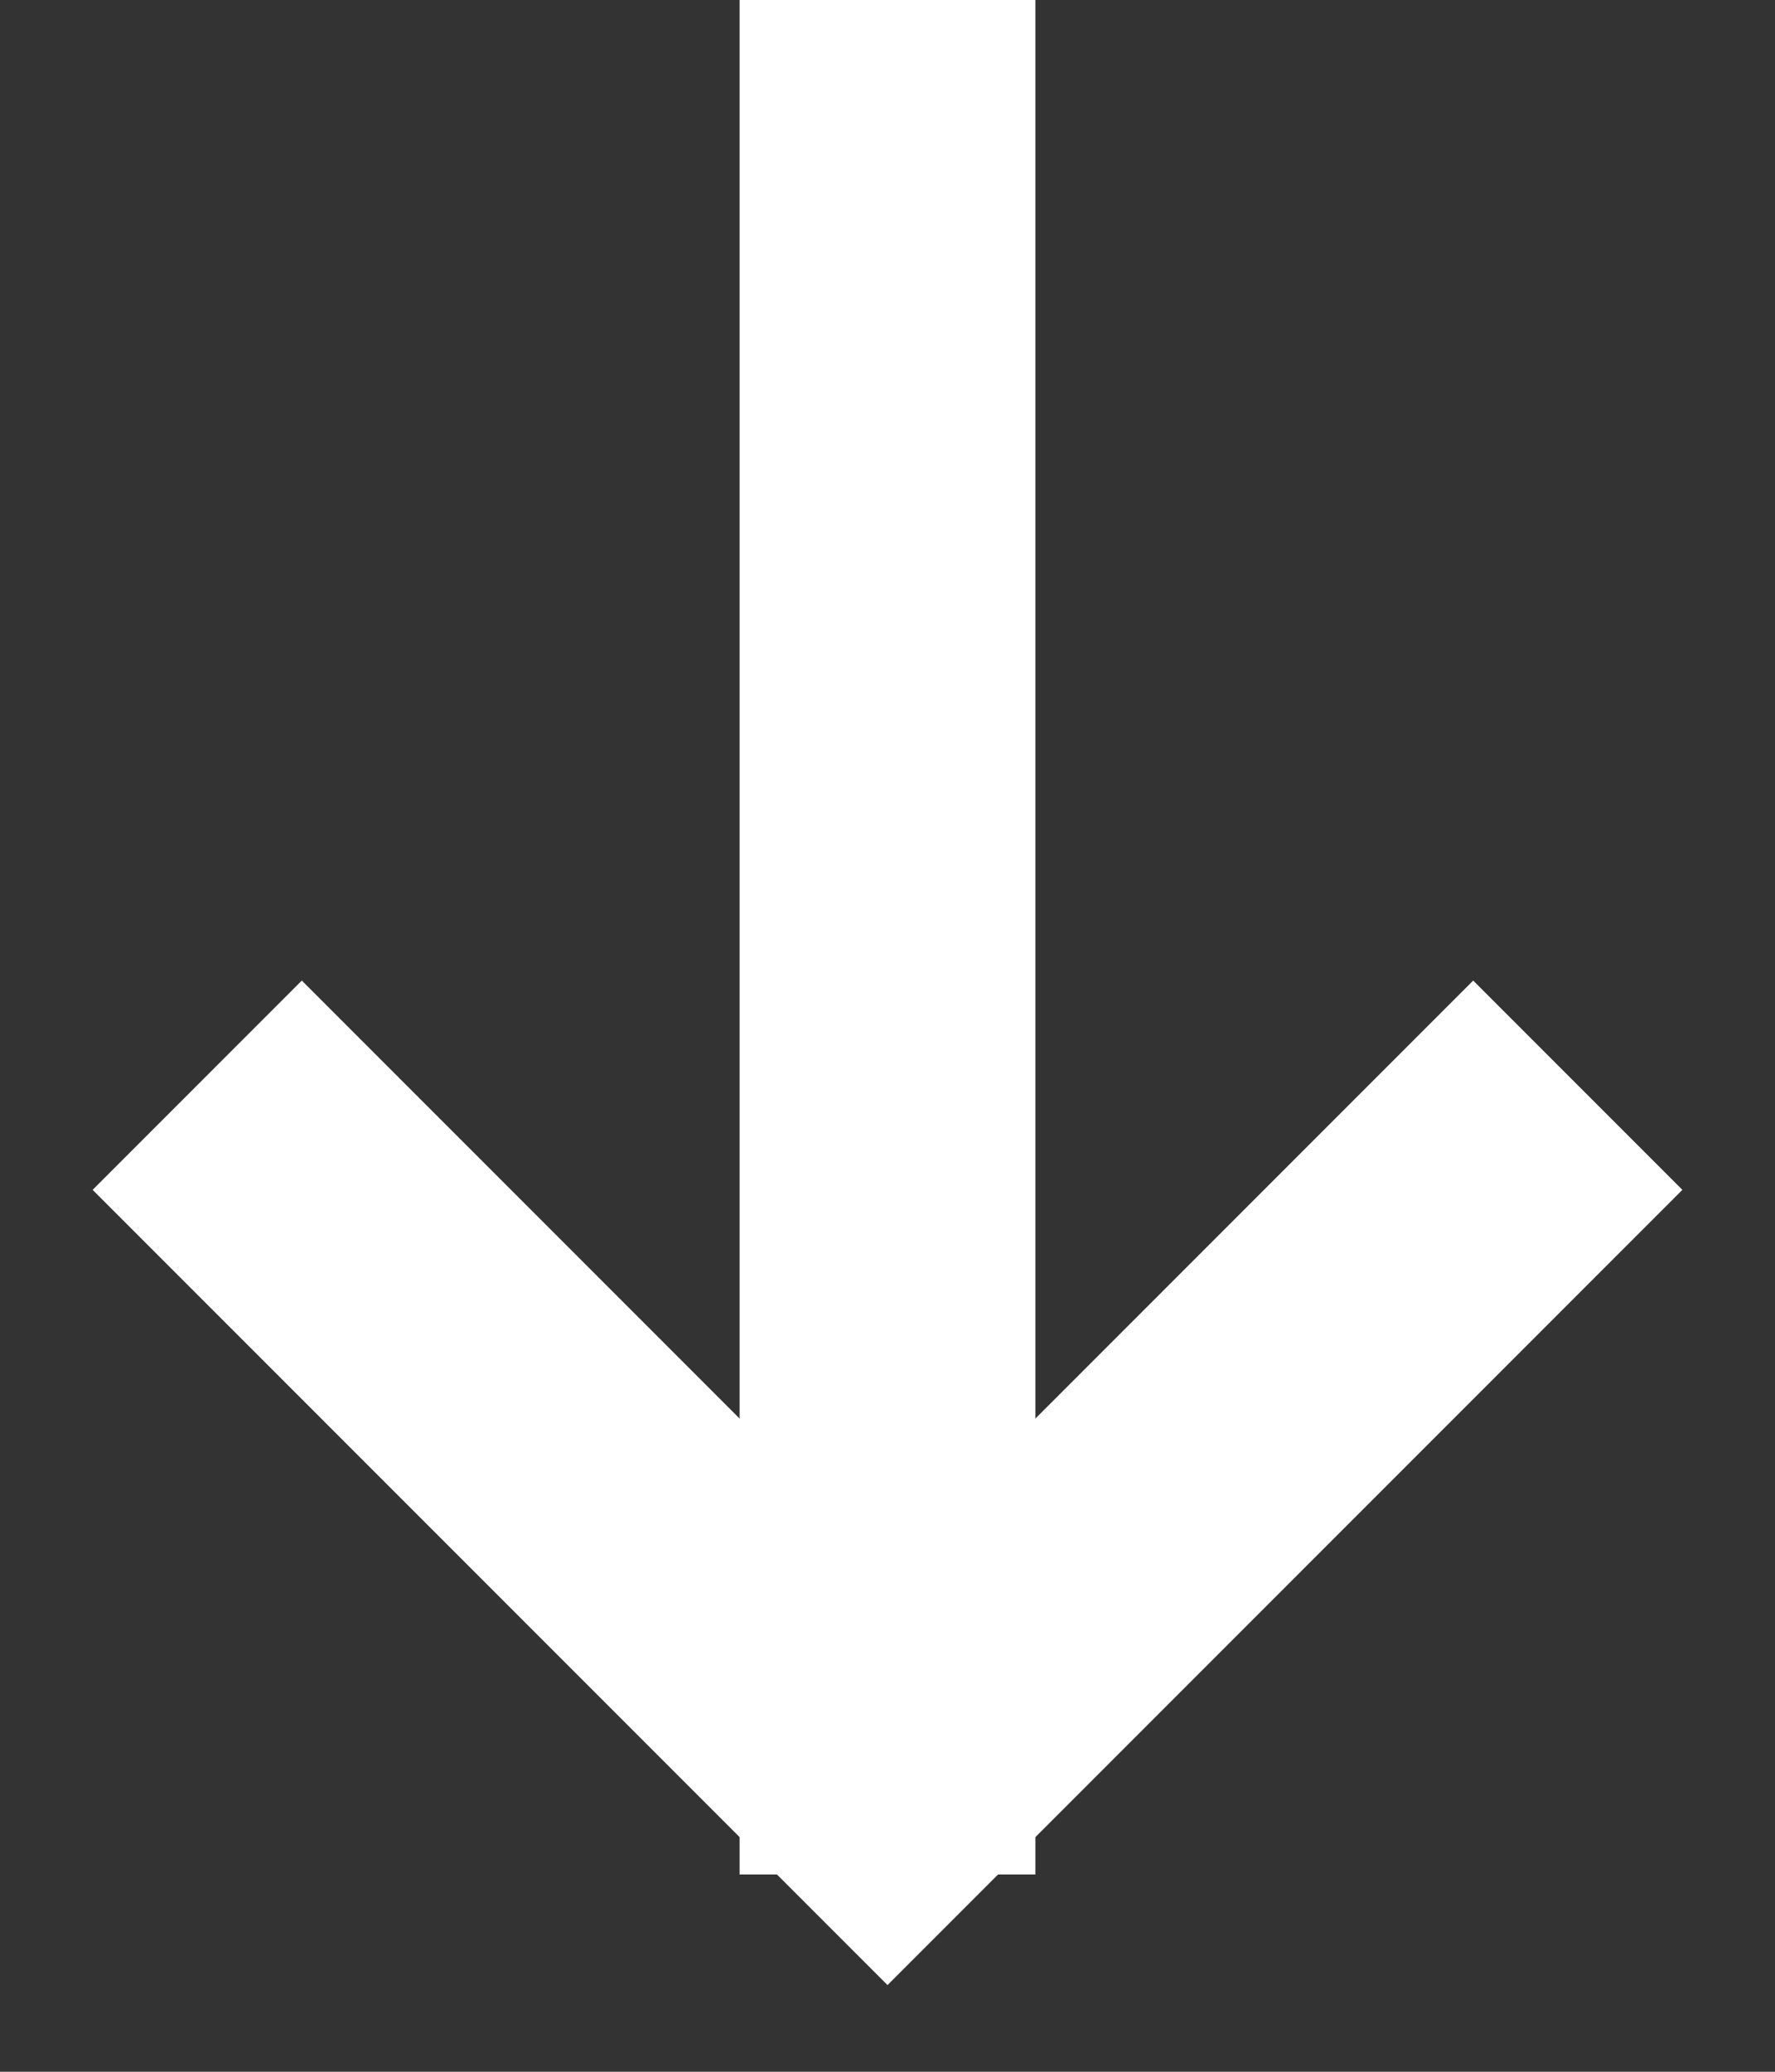 <svg width="18" height="21" viewBox="0 0 18 21" fill="none" xmlns="http://www.w3.org/2000/svg">
<rect x="0" y="0" width="18" height="21" fill="#333333" stroke="none"/>
<g id="Group 3">
<path id="Vector 3" d="M2 11L9 18L16 11" stroke="white" stroke-width="3"/>
<path id="Vector 4" d="M9 19V0" stroke="white" stroke-width="3"/>
</g>
</svg>

